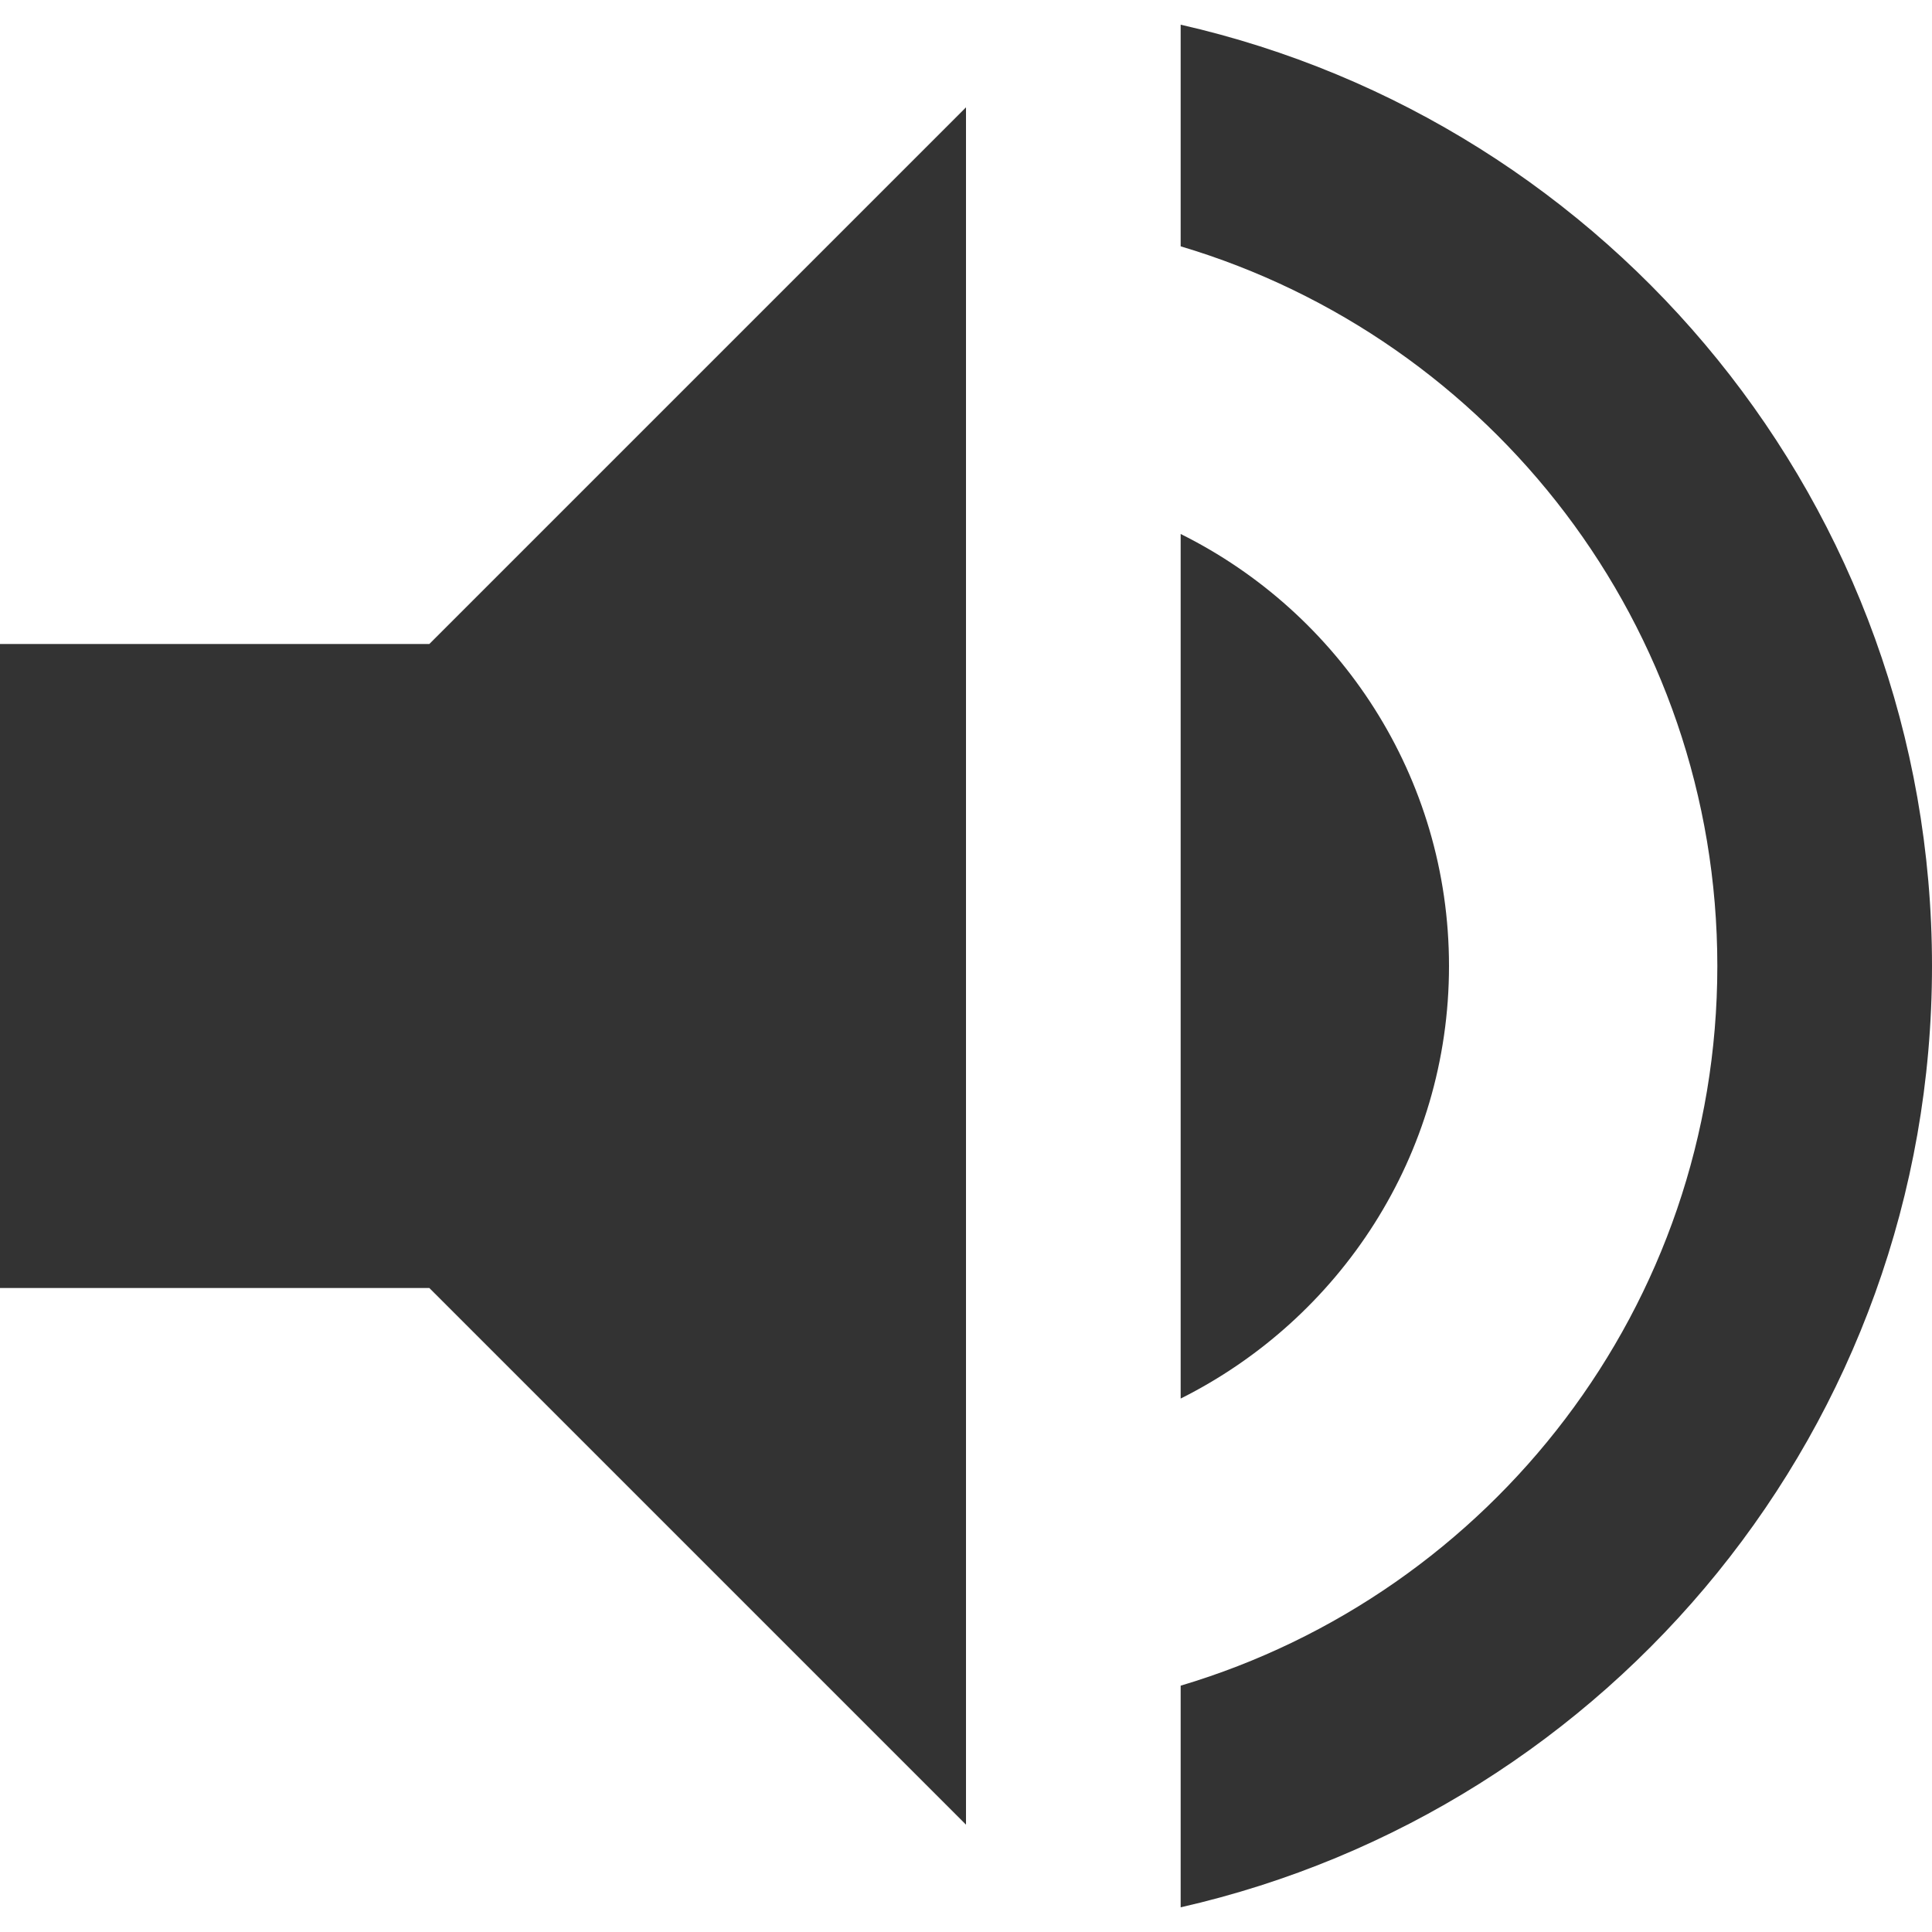 <svg width="18" height="18" viewBox="0 0 18 18" fill="none" xmlns="http://www.w3.org/2000/svg">
    <path
        d="M0 6V12H4L9 17V1L4 6H0ZM13.5 9C13.5 7.235 12.48 5.71 11 4.975V13.03C12.48 12.29 13.5 10.765 13.5 9ZM11 0.23V2.295C13.89 3.155 16 5.83 16 9C16 12.17 13.89 14.845 11 15.705V17.77C15.005 16.86 18 13.285 18 9C18 4.715 15.005 1.14 11 0.23Z"
        fill="#333333" />
</svg>
